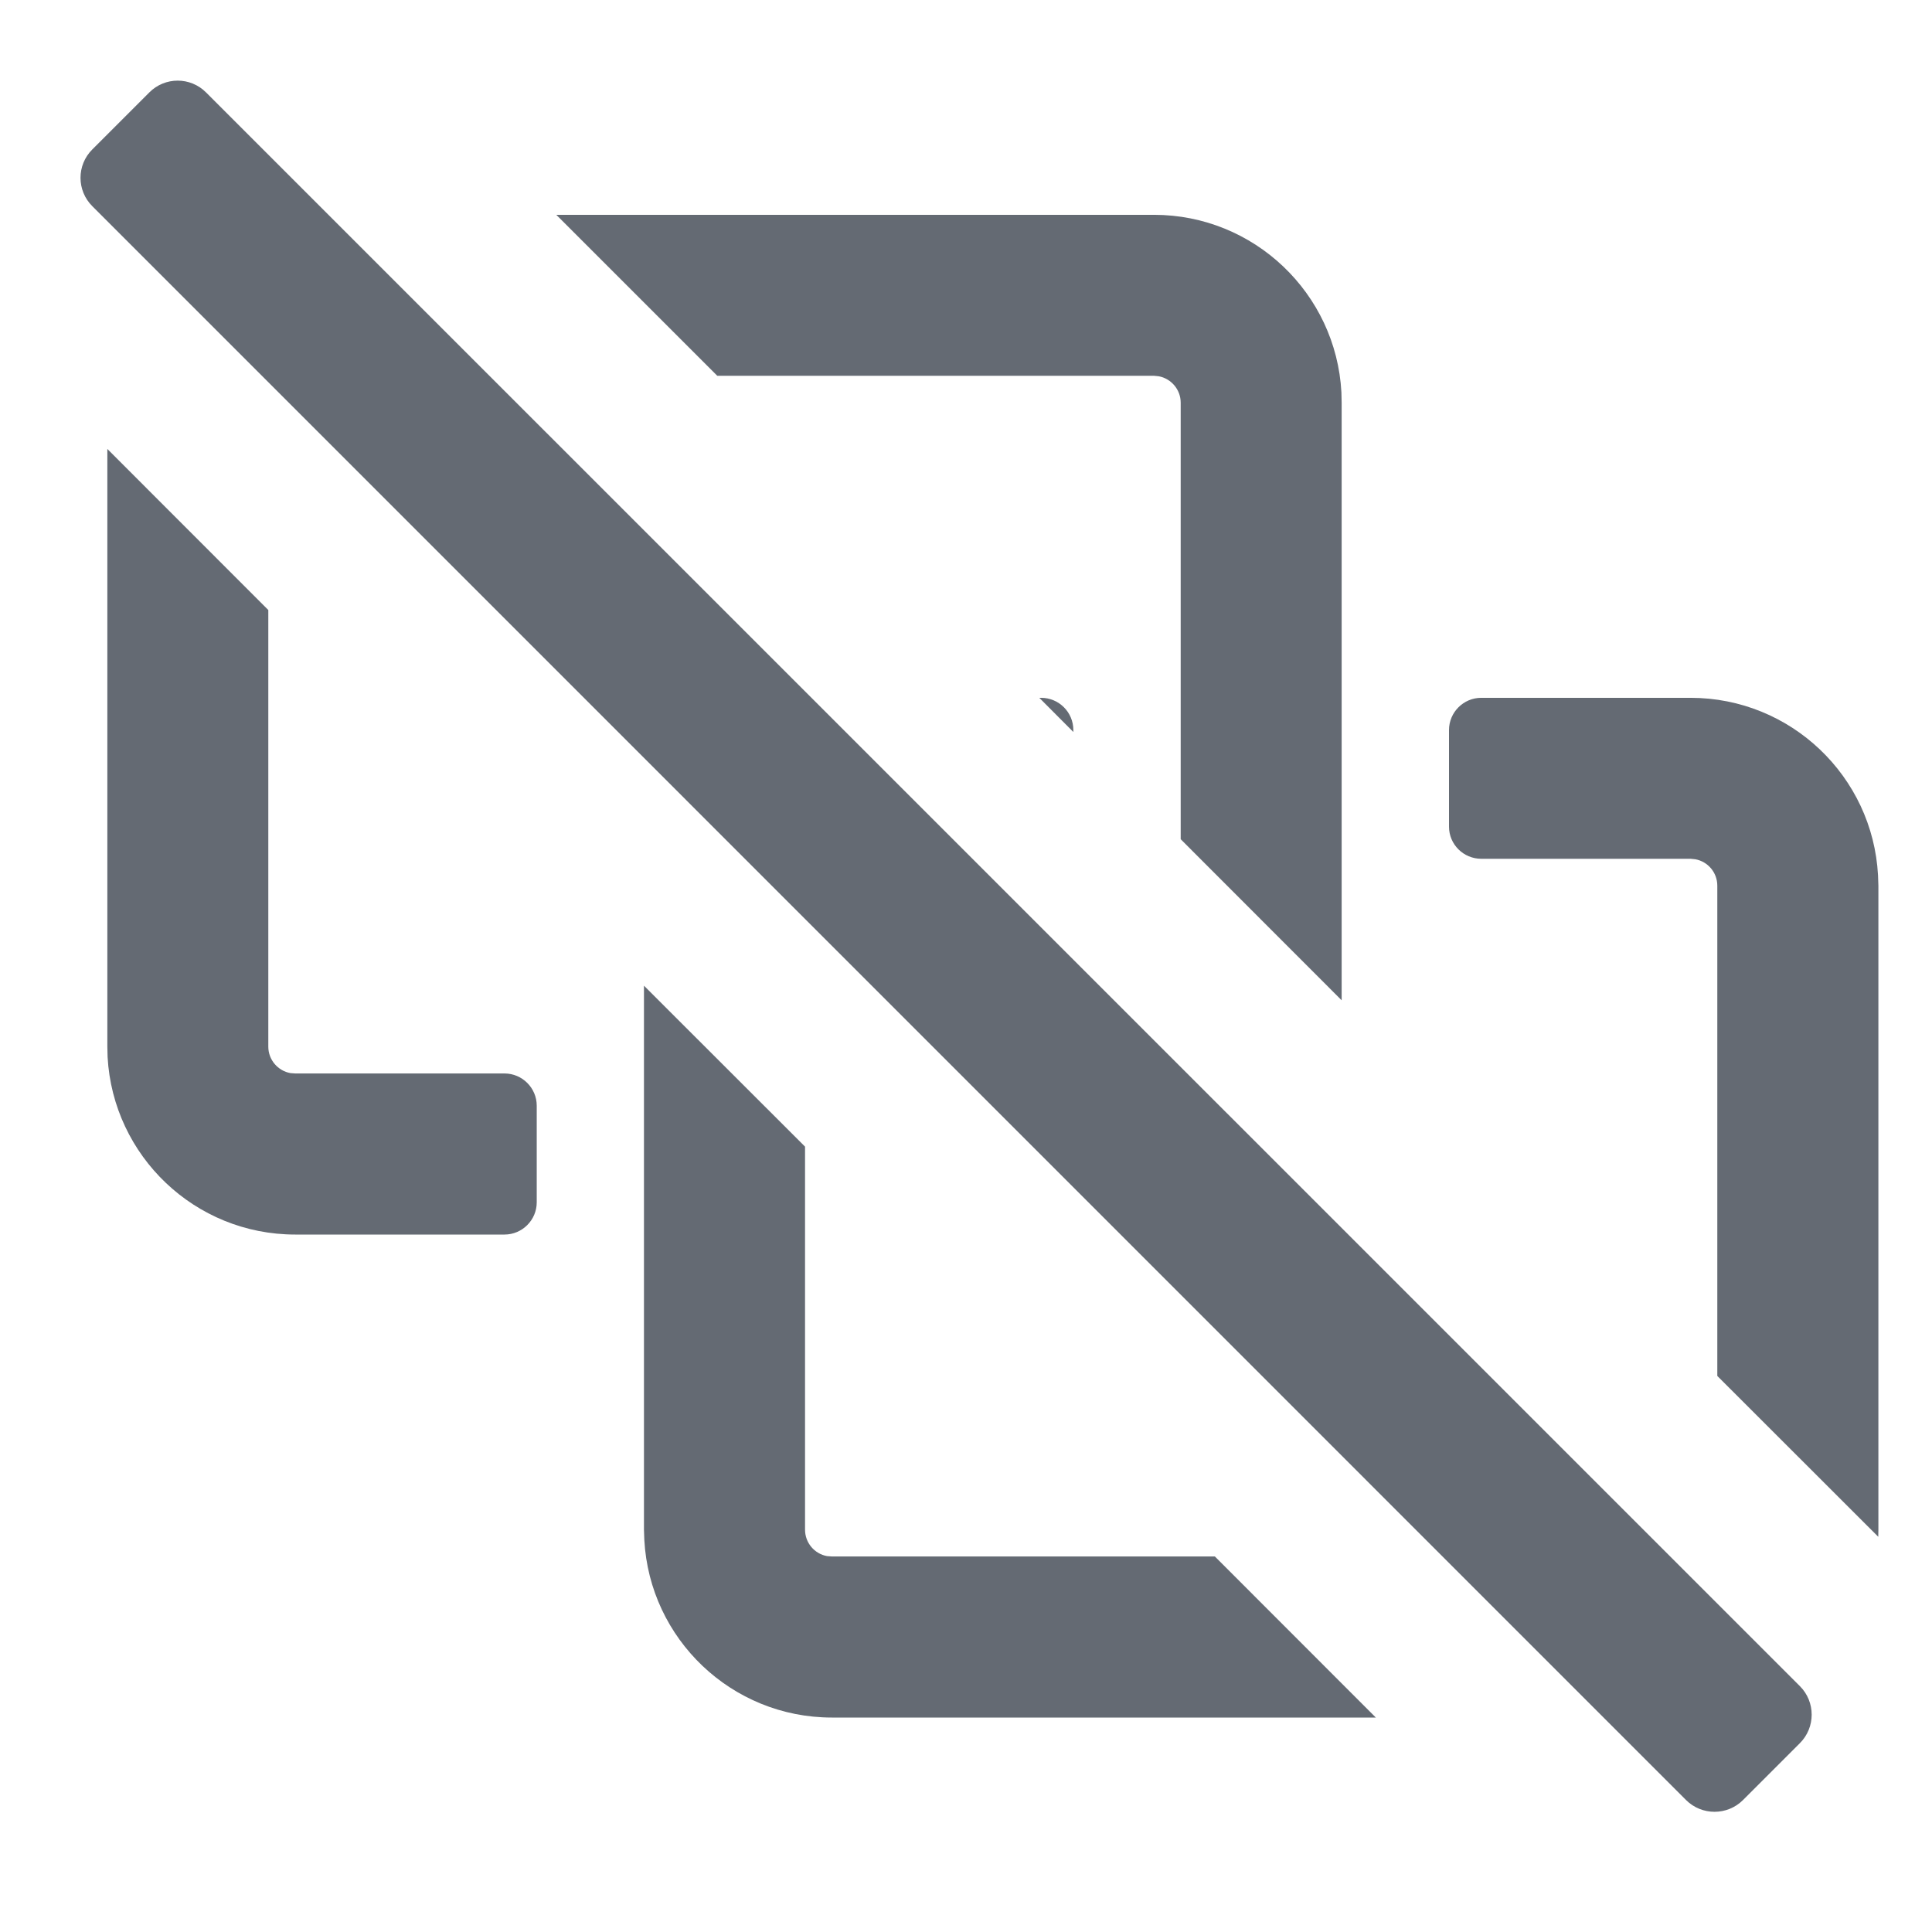 <svg width="16" height="16" viewBox="0 0 16 16" fill="none" xmlns="http://www.w3.org/2000/svg">
  <g clip-path="url(#clip0_635_193612)">
    <path d="M1.236 0.766L0.765 1.237C0.634 1.367 0.634 1.578 0.765 1.708L13.963 14.907C14.093 15.037 14.305 15.037 14.435 14.907L14.906 14.436C15.036 14.306 15.036 14.094 14.906 13.964L1.707 0.766C1.577 0.635 1.366 0.635 1.236 0.766Z" fill="#646A73"/>
    <path d="M9.778 6.95V3.335C9.778 3.226 9.699 3.135 9.596 3.116L9.556 3.112H5.94L4.607 1.779H9.556C10.386 1.779 11.065 2.43 11.109 3.249L11.111 3.335V8.284L9.778 6.95Z" fill="#646A73"/>
    <path d="M0.889 3.718V8.668L0.891 8.753C0.936 9.573 1.614 10.224 2.445 10.224H4.178C4.325 10.224 4.445 10.104 4.445 9.957V9.157C4.445 9.01 4.325 8.89 4.178 8.89H2.445L2.405 8.887C2.301 8.868 2.222 8.777 2.222 8.668V5.052L0.889 3.718Z" fill="#646A73"/>
    <path d="M5.333 8.163V12.668L5.336 12.753C5.38 13.573 6.059 14.224 6.889 14.224H11.394L10.061 12.89H6.889L6.849 12.887C6.745 12.868 6.667 12.777 6.667 12.668V9.496L5.333 8.163Z" fill="#646A73"/>
    <path d="M8.607 5.779L8.889 6.062V6.046C8.889 5.899 8.77 5.779 8.622 5.779H8.607Z" fill="#646A73"/>
    <path d="M15.555 12.727L14.222 11.395V7.335C14.222 7.226 14.144 7.135 14.04 7.116L14 7.112H12.267C12.12 7.112 12 6.993 12 6.846V6.046C12 5.899 12.12 5.779 12.267 5.779H14C14.831 5.779 15.509 6.43 15.553 7.249L15.556 7.335V12.668C15.556 12.688 15.555 12.707 15.555 12.727Z" fill="#646A73"/>
  </g>
  <defs>
    <clipPath id="clip0_635_193612">
      <rect width="16" height="16" fill="white"/>
    </clipPath>
  </defs>
</svg>
